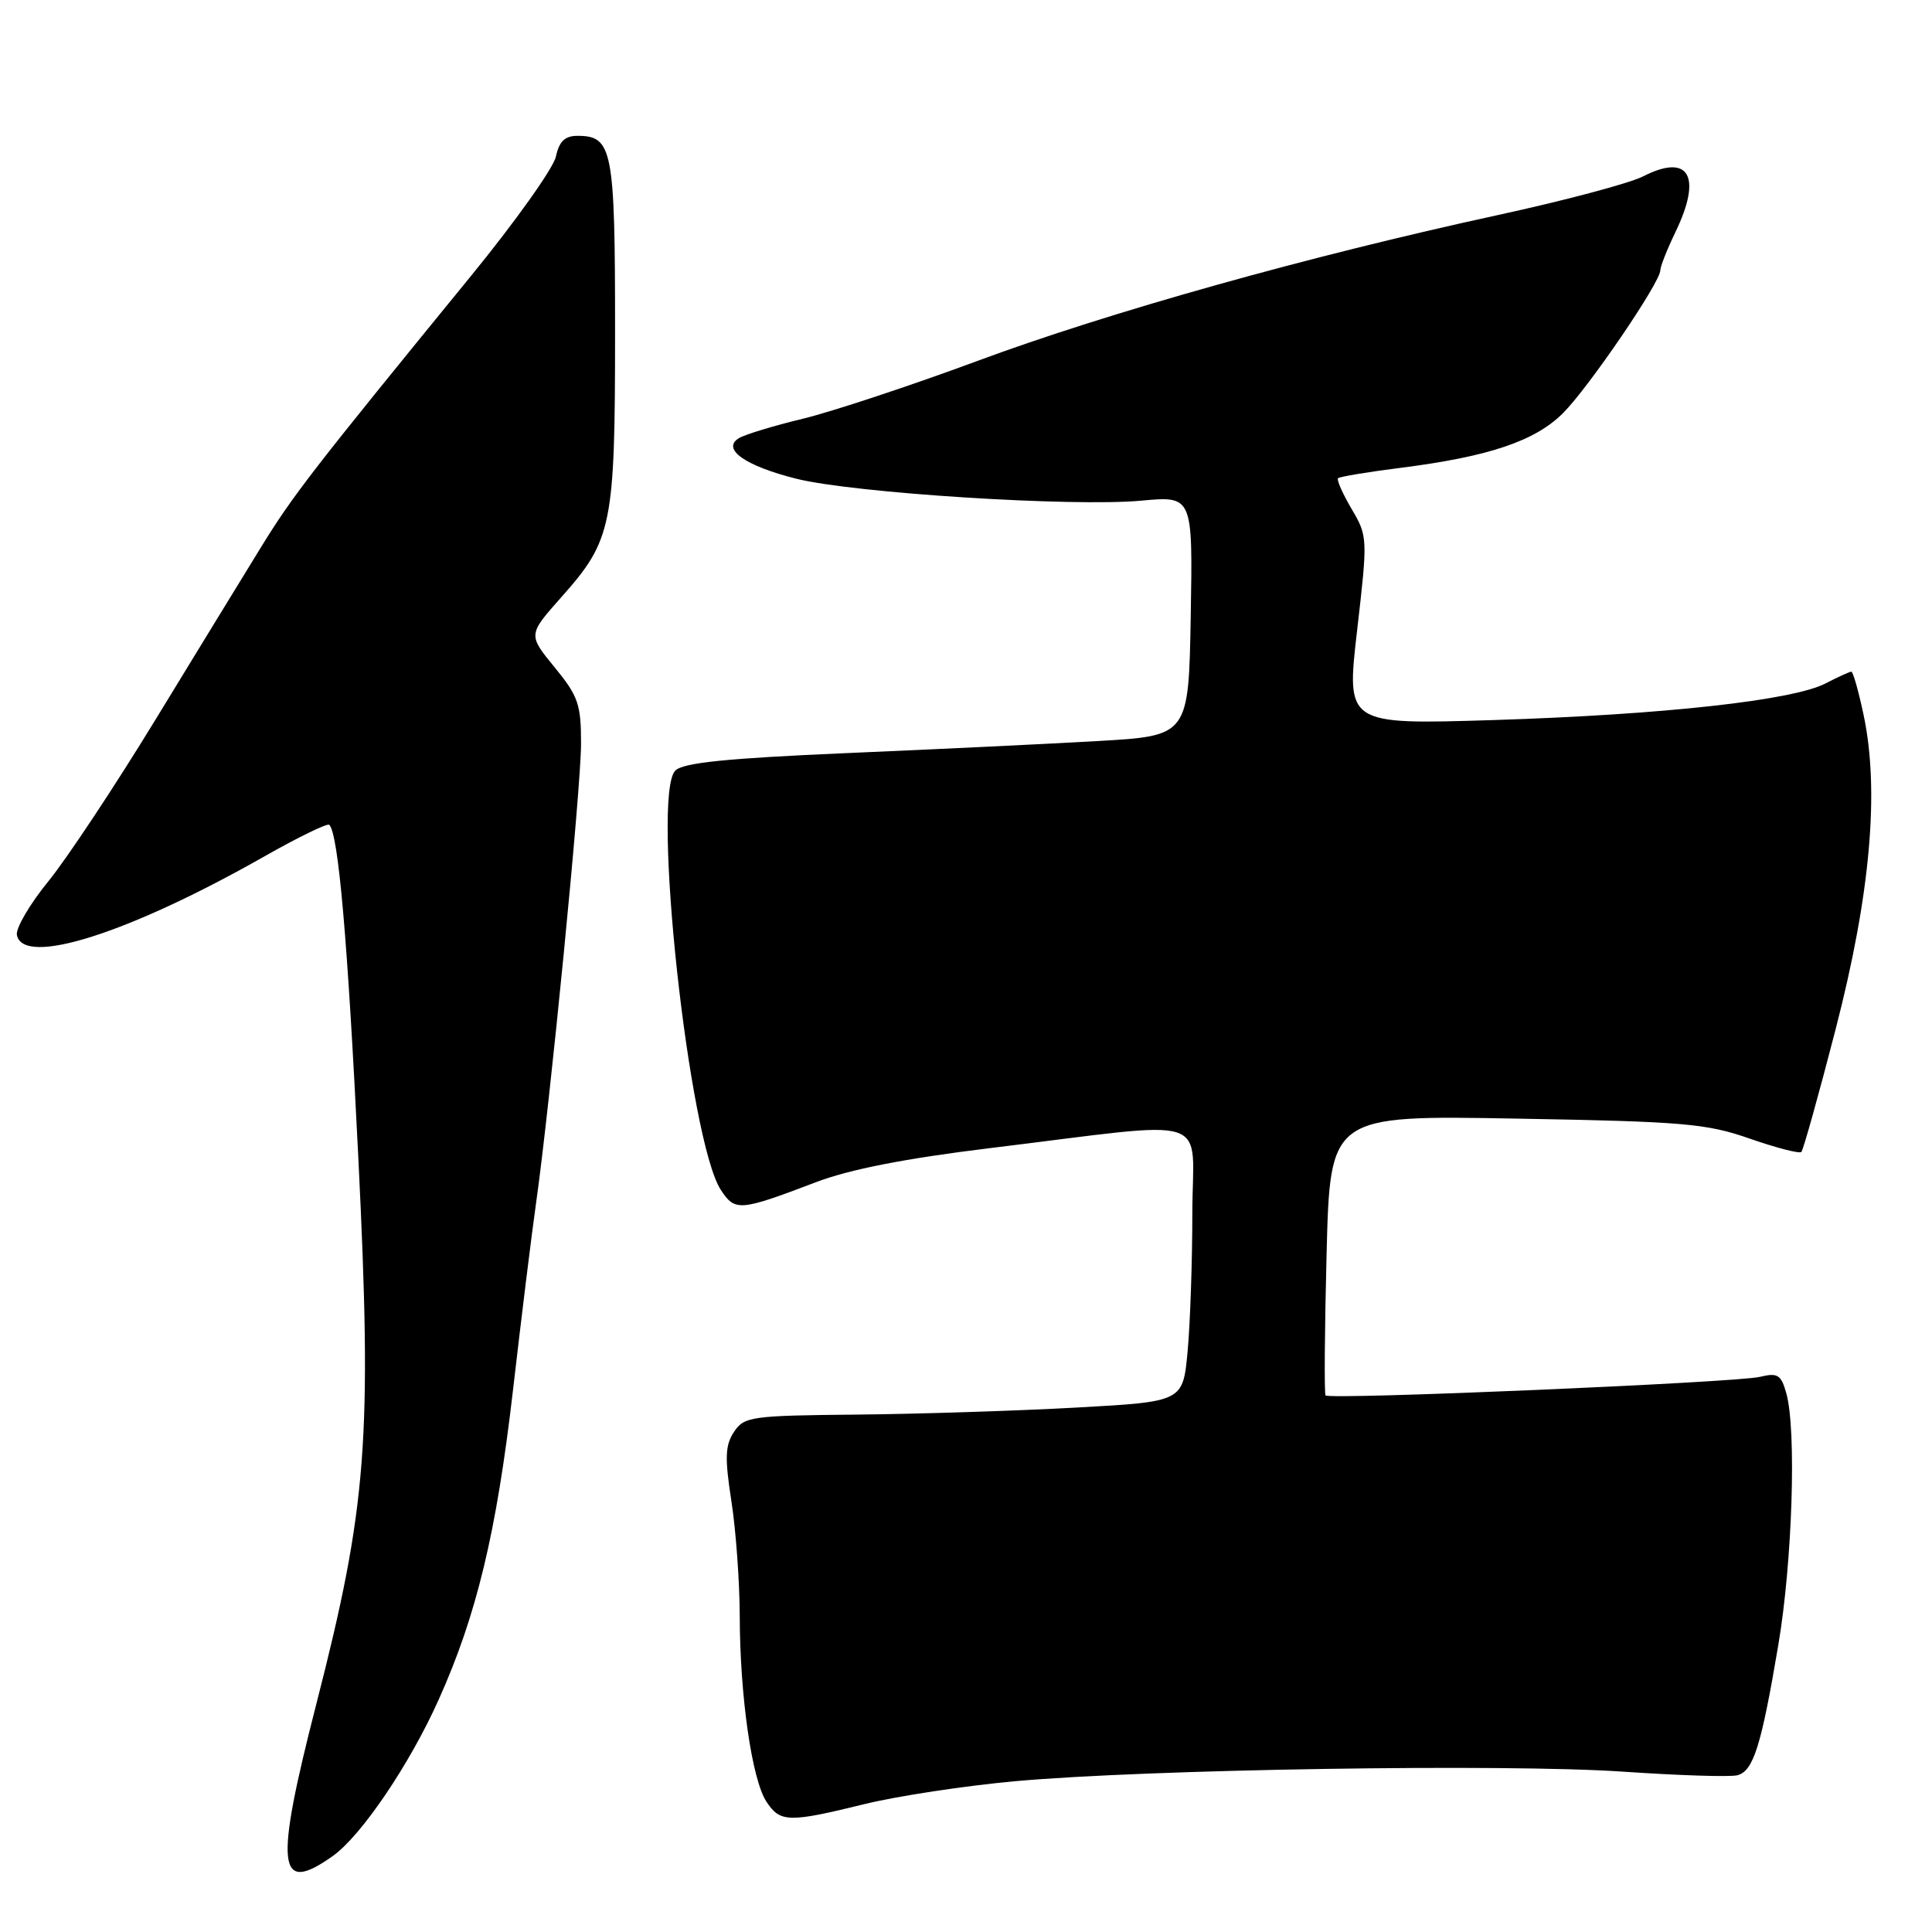 <?xml version="1.0" encoding="UTF-8" standalone="no"?>
<!DOCTYPE svg PUBLIC "-//W3C//DTD SVG 1.1//EN" "http://www.w3.org/Graphics/SVG/1.1/DTD/svg11.dtd" >
<svg xmlns="http://www.w3.org/2000/svg" xmlns:xlink="http://www.w3.org/1999/xlink" version="1.1" viewBox="0 0 256 256">
 <g >
 <path fill="currentColor"
d=" M 44.11 245.92 C 47.88 243.24 54.28 233.79 58.12 225.23 C 63.15 214.05 65.79 203.04 67.96 184.32 C 69.09 174.52 70.47 163.35 71.02 159.50 C 72.85 146.65 76.98 104.58 76.99 98.60 C 77.00 93.33 76.63 92.25 73.48 88.41 C 69.96 84.11 69.96 84.11 74.37 79.14 C 81.13 71.54 81.50 69.69 81.50 43.90 C 81.50 19.72 81.17 18.00 76.50 18.00 C 74.85 18.00 74.09 18.74 73.66 20.75 C 73.34 22.26 68.30 29.35 62.46 36.50 C 41.38 62.32 38.83 65.61 34.59 72.50 C 32.22 76.35 25.92 86.64 20.60 95.36 C 15.28 104.08 8.90 113.71 6.42 116.76 C 3.94 119.80 2.06 123.02 2.24 123.90 C 3.09 128.12 17.05 123.69 35.08 113.45 C 39.54 110.92 43.39 109.05 43.63 109.29 C 44.84 110.50 46.06 124.48 47.48 153.41 C 49.32 190.76 48.64 199.54 41.92 225.77 C 36.34 247.50 36.74 251.17 44.11 245.92 Z  M 114.56 239.05 C 118.93 237.98 127.90 236.62 134.50 236.02 C 152.05 234.43 199.39 233.69 215.00 234.75 C 222.43 235.26 229.27 235.48 230.21 235.23 C 232.33 234.68 233.38 231.35 235.63 218.00 C 237.50 206.98 238.06 189.50 236.70 184.64 C 236.01 182.15 235.56 181.87 233.20 182.44 C 230.08 183.20 176.13 185.50 175.64 184.90 C 175.46 184.68 175.52 176.24 175.78 166.14 C 176.25 147.78 176.25 147.78 200.88 148.22 C 223.08 148.61 226.13 148.87 231.87 150.88 C 235.37 152.10 238.44 152.89 238.69 152.64 C 238.94 152.39 240.99 145.06 243.24 136.34 C 247.84 118.54 249.06 104.79 246.94 94.75 C 246.27 91.59 245.54 89.00 245.31 89.00 C 245.09 89.00 243.55 89.70 241.89 90.56 C 237.53 92.81 220.38 94.70 197.94 95.41 C 178.38 96.02 178.38 96.02 179.82 83.57 C 181.24 71.29 181.23 71.06 179.09 67.43 C 177.90 65.40 177.09 63.58 177.30 63.37 C 177.50 63.16 181.24 62.54 185.59 61.99 C 197.26 60.51 203.40 58.45 207.11 54.74 C 210.50 51.35 220.00 37.42 220.00 35.82 C 220.00 35.32 220.90 33.04 222.00 30.76 C 225.59 23.33 223.80 20.26 217.70 23.38 C 215.94 24.28 207.30 26.58 198.50 28.49 C 173.41 33.94 146.94 41.36 129.50 47.83 C 120.70 51.09 110.30 54.53 106.40 55.48 C 102.49 56.42 98.67 57.59 97.90 58.06 C 95.58 59.50 98.73 61.73 105.50 63.43 C 113.04 65.33 142.17 67.18 151.23 66.34 C 158.05 65.71 158.05 65.71 157.78 81.60 C 157.50 97.50 157.50 97.50 145.50 98.19 C 138.90 98.57 123.91 99.29 112.18 99.79 C 96.25 100.48 90.51 101.06 89.48 102.11 C 86.29 105.32 91.28 151.21 95.52 157.68 C 97.40 160.54 98.00 160.50 108.11 156.65 C 112.59 154.94 119.98 153.50 131.11 152.14 C 161.41 148.46 158.00 147.36 157.99 160.80 C 157.99 167.23 157.70 175.48 157.36 179.12 C 156.74 185.73 156.74 185.73 142.62 186.51 C 134.85 186.94 121.79 187.36 113.60 187.44 C 99.52 187.57 98.61 187.70 97.26 189.73 C 96.09 191.50 96.02 193.14 96.91 198.89 C 97.51 202.73 98.01 209.62 98.02 214.19 C 98.05 224.79 99.63 235.78 101.55 238.72 C 103.37 241.50 104.48 241.53 114.56 239.05 Z "/>
</g>
</svg>